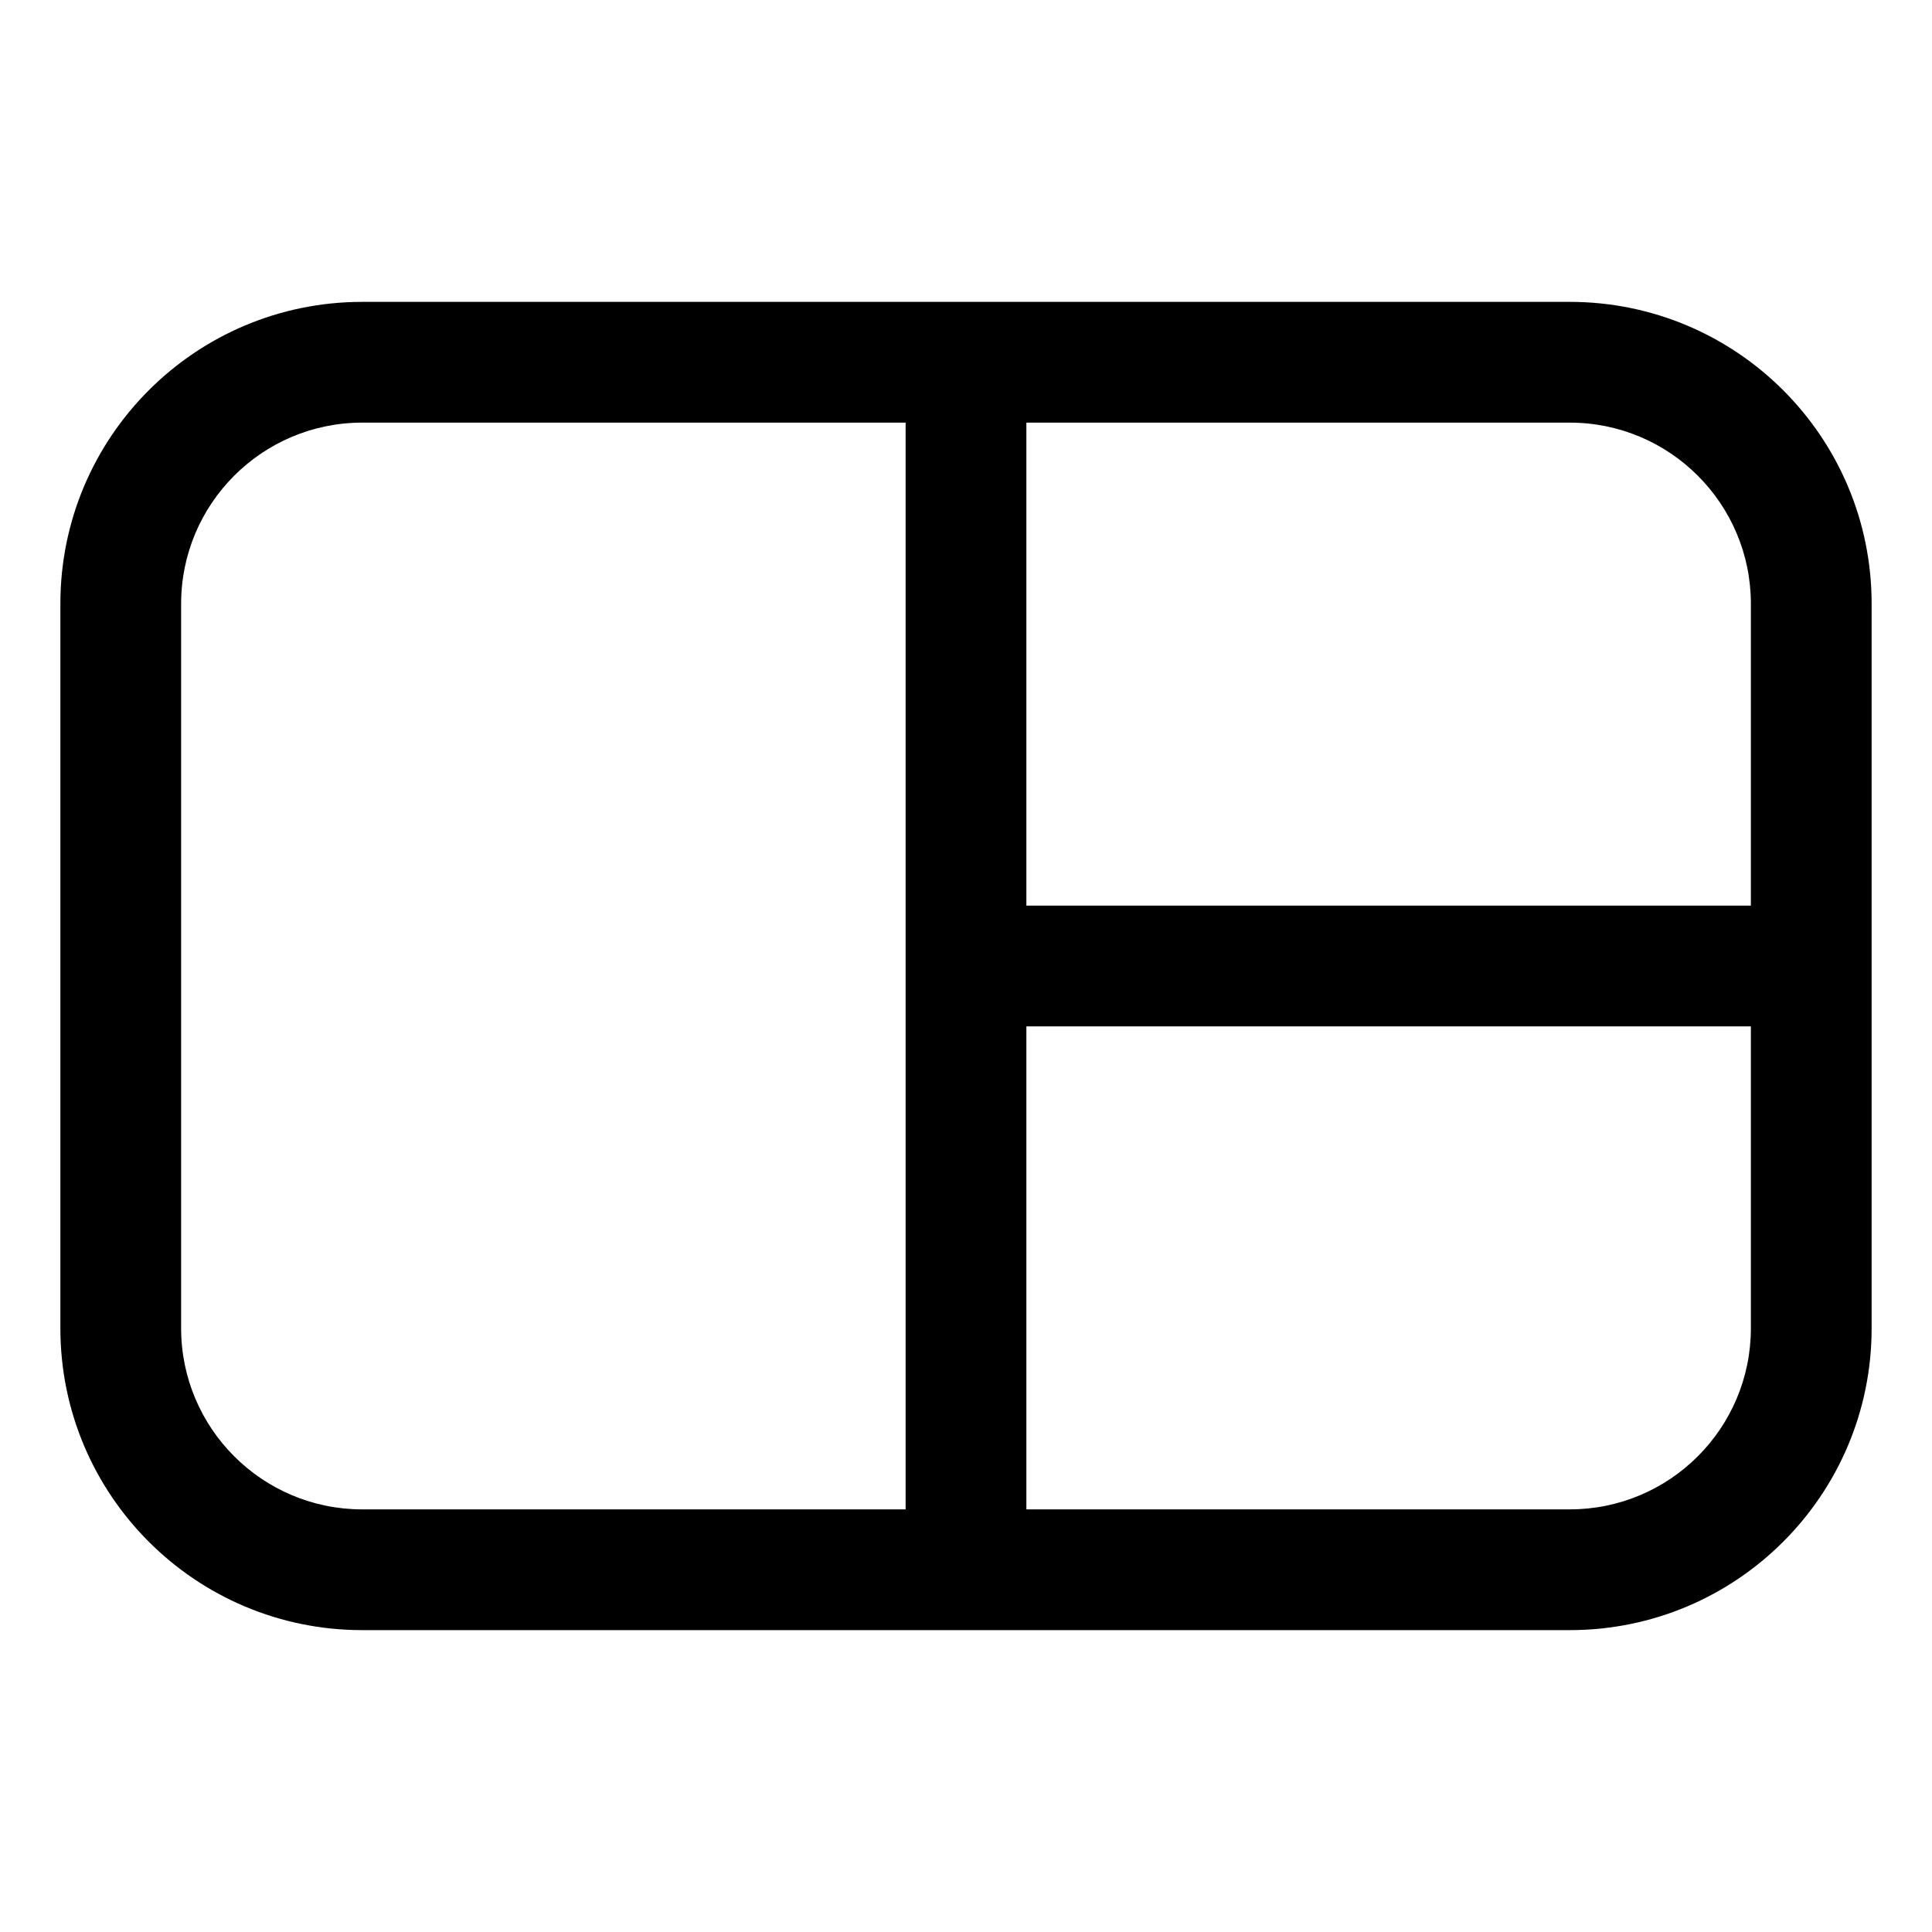 <svg width="16" height="16" viewBox="0 0 16 16" fill="none" xmlns="http://www.w3.org/2000/svg">
<path fill-rule="evenodd" clip-rule="evenodd" d="M3 3.5C2.172 3.5 1.5 4.172 1.5 5V11C1.5 11.828 2.172 12.5 3 12.5H7.5V8.5V7.5V3.5H3ZM8.5 8.5V12.5H13C13.828 12.5 14.5 11.828 14.5 11V8.5H8.5ZM14.5 7.5H8.5V3.5H13C13.828 3.5 14.5 4.172 14.5 5V7.5ZM15.5 7.5V8.5V11C15.5 12.381 14.381 13.5 13 13.5H8.5H7.5H3C1.619 13.5 0.5 12.381 0.5 11V5C0.5 3.619 1.619 2.5 3 2.5H7.5H8.5H13C14.381 2.5 15.5 3.619 15.5 5V7.5Z" fill="black"/>
</svg>
